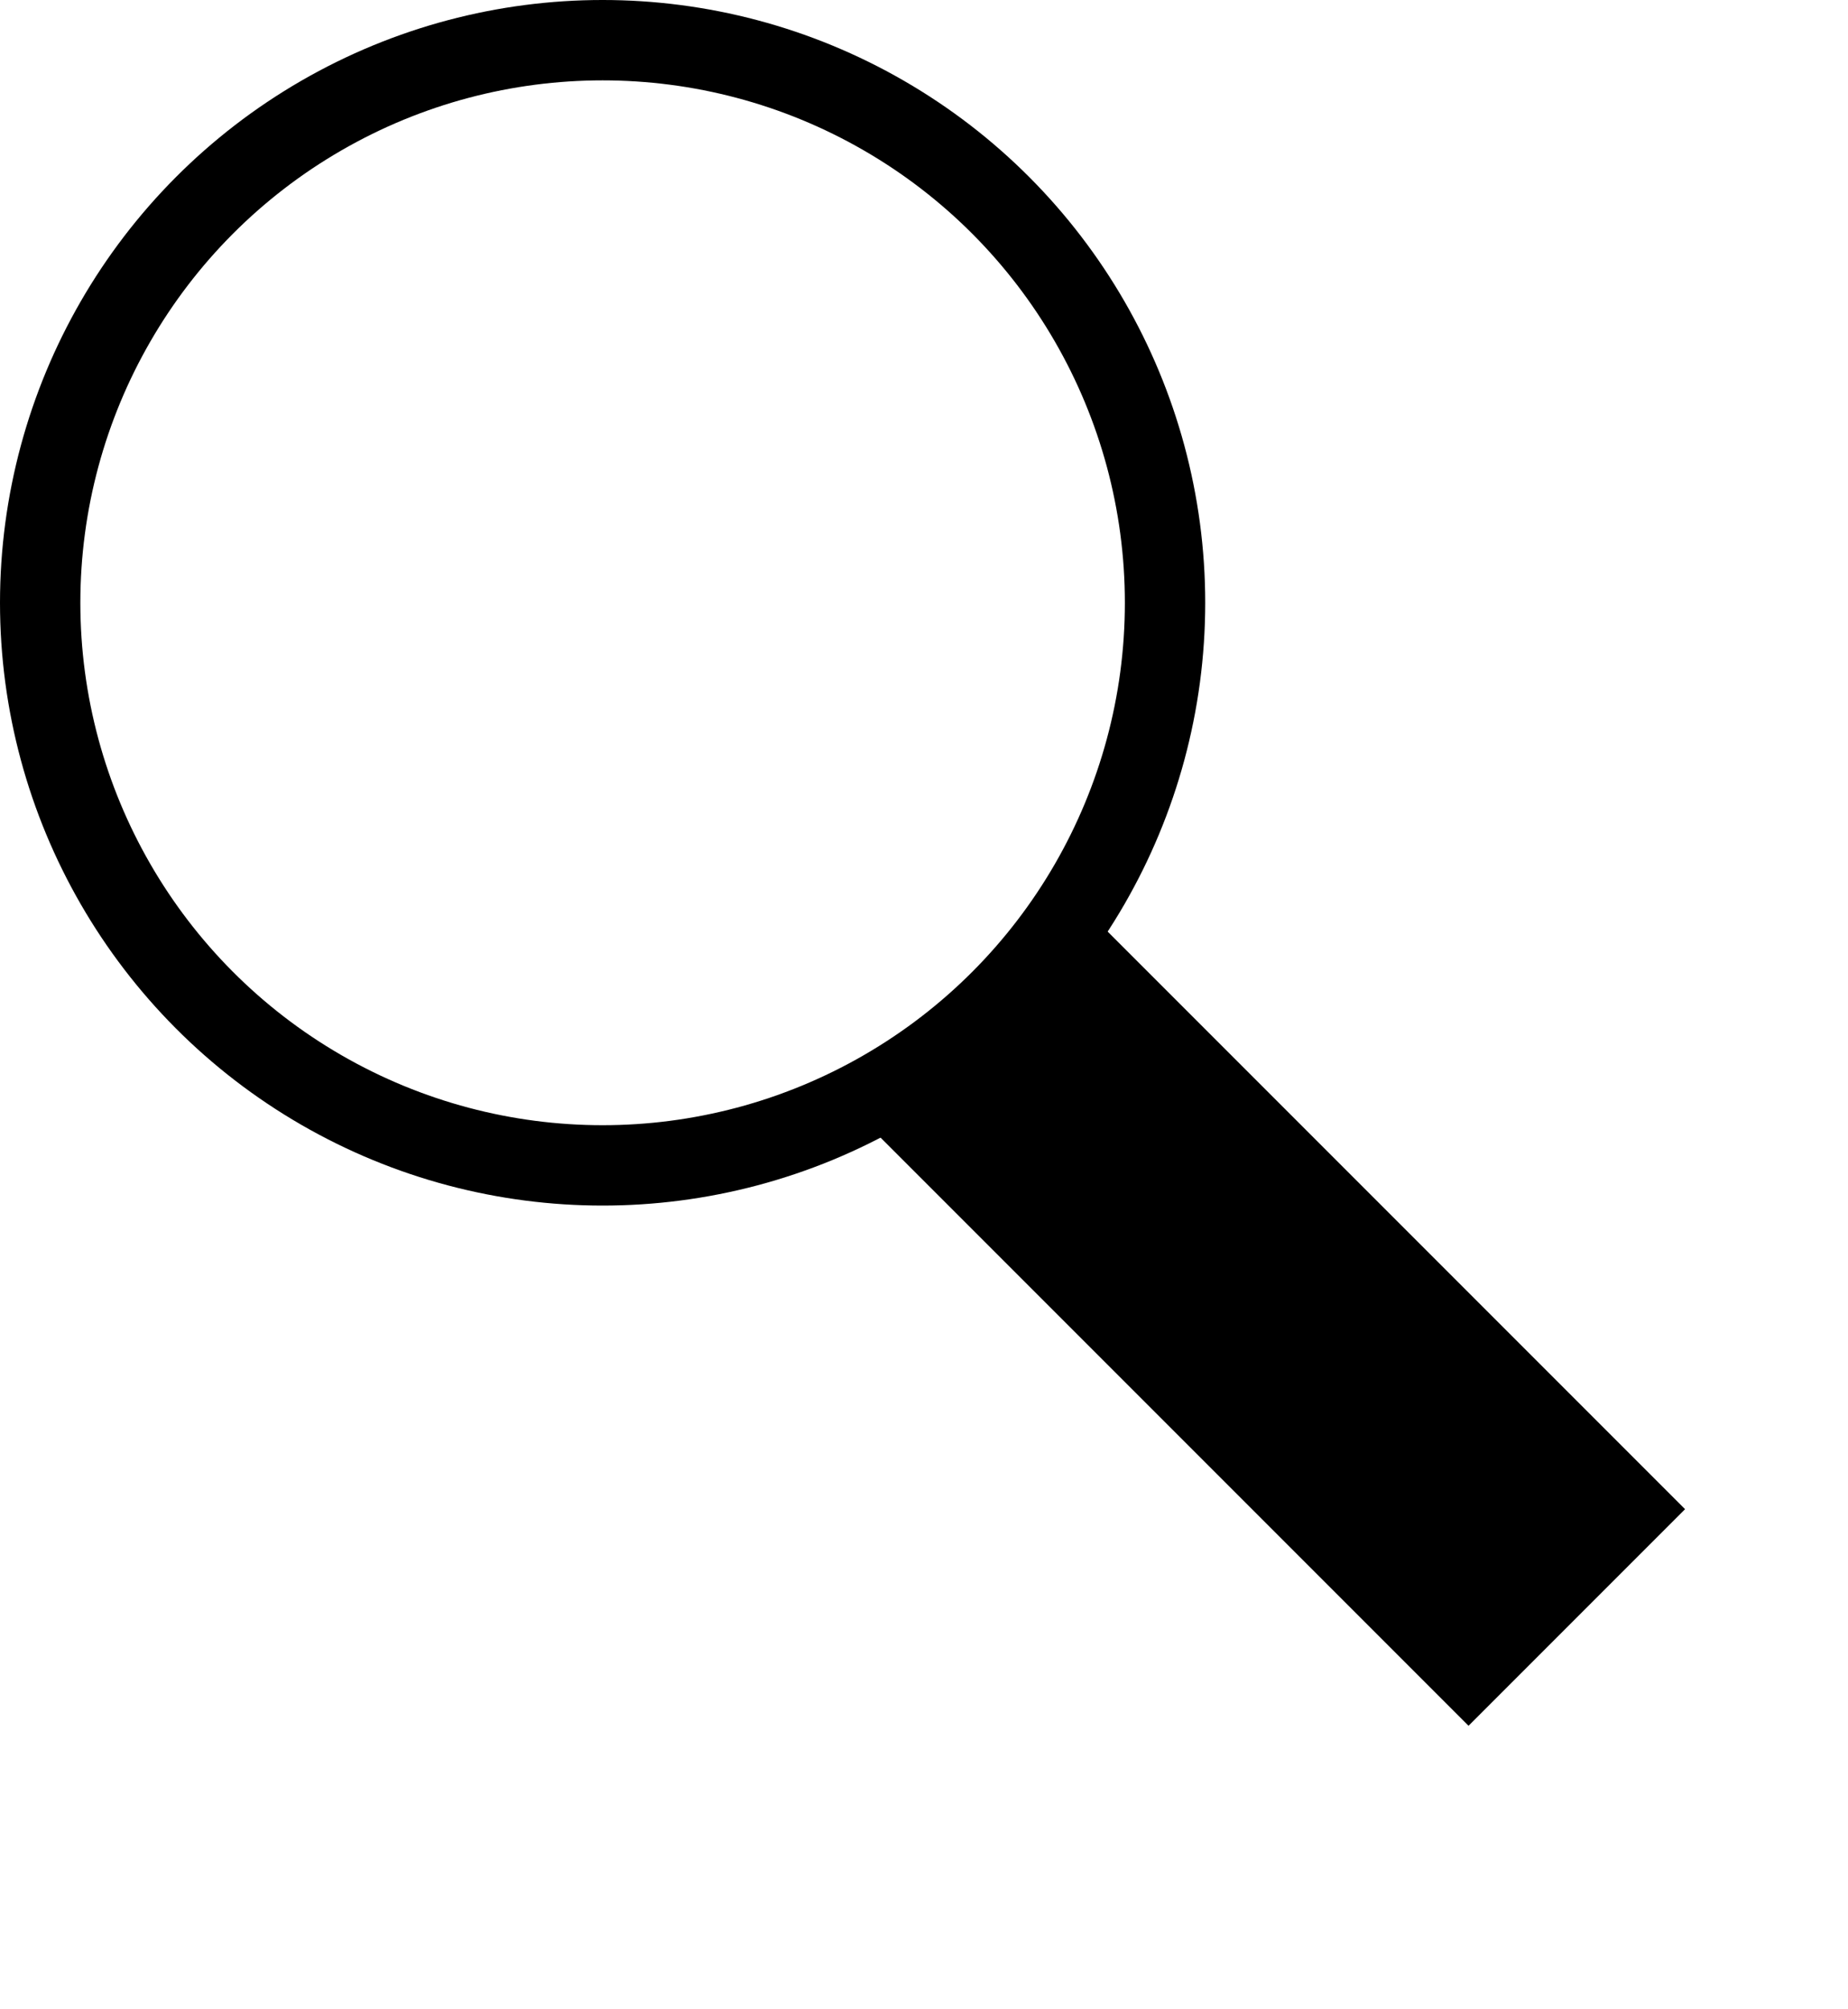 <svg viewBox="0 0 23 25" fill="none" xmlns="http://www.w3.org/2000/svg">
    <title>Search icon</title>
    <circle cx="7.5" cy="7.5" r="7" stroke="black"/>
    <rect x="10.642" y="13.837" width="3.811" height="10.798" transform="rotate(-45 10.642 13.837)" fill="black"/>
</svg>	